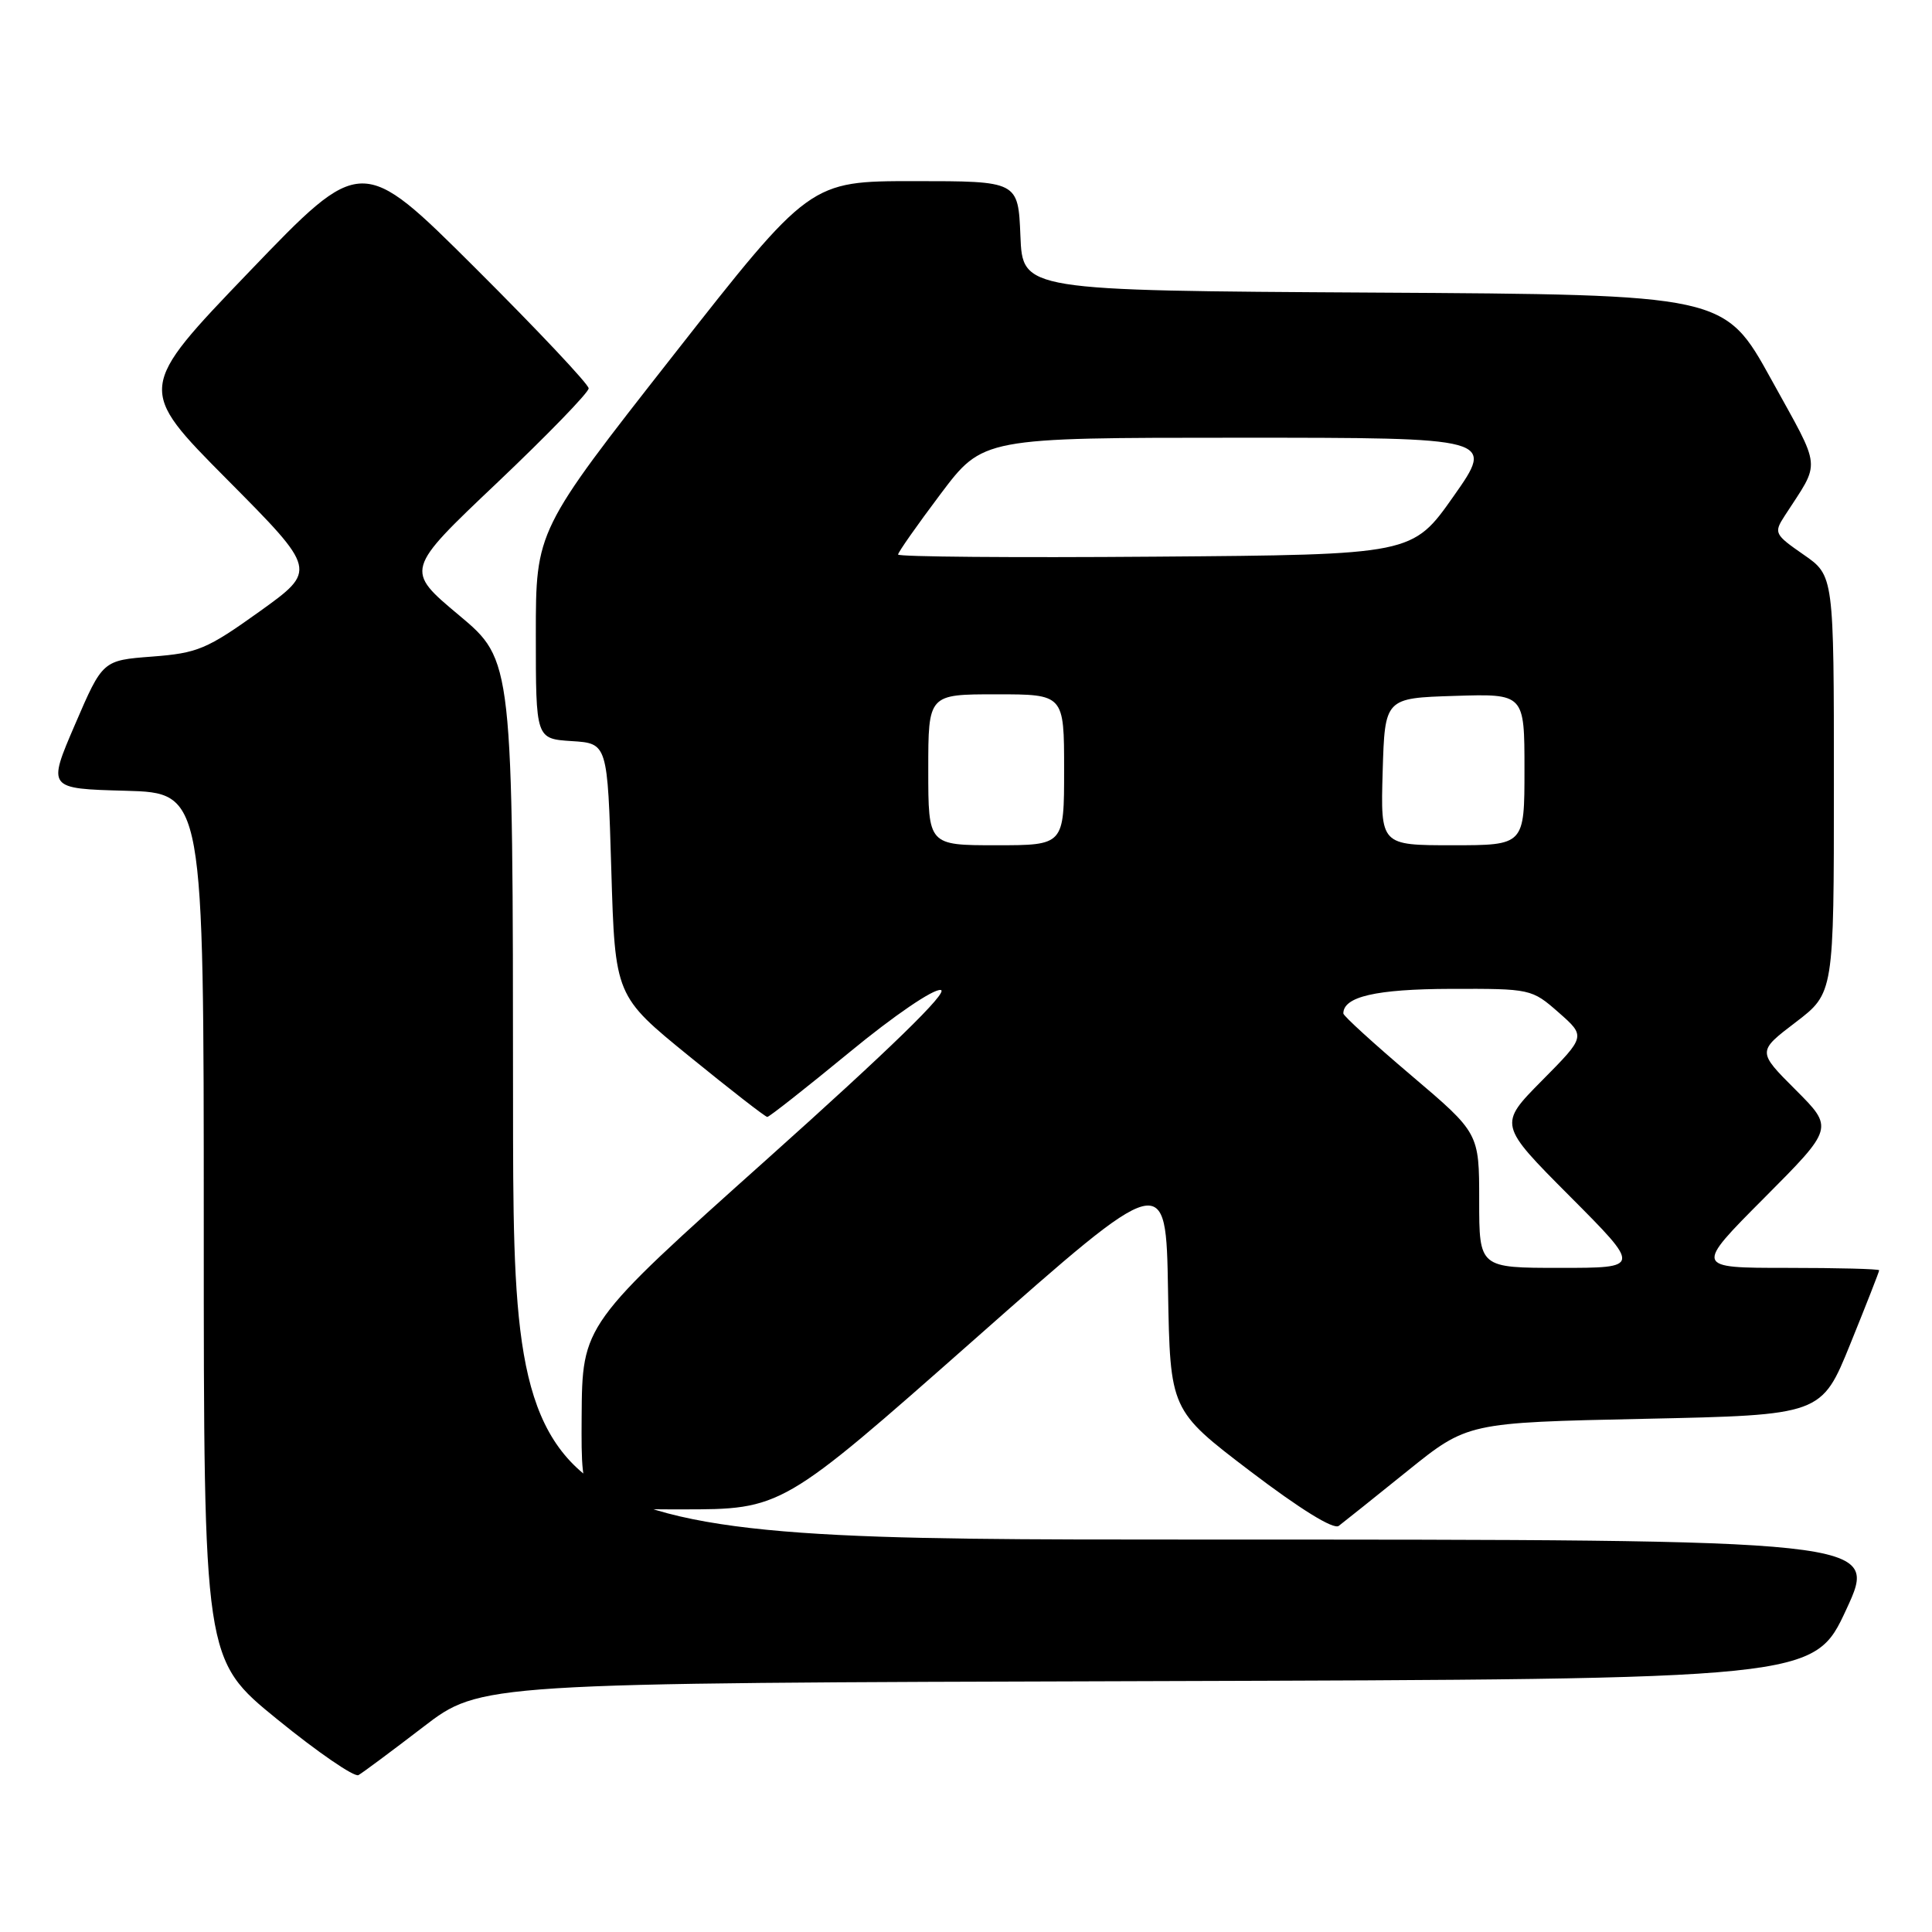 <?xml version="1.0" encoding="UTF-8" standalone="no"?>
<!DOCTYPE svg PUBLIC "-//W3C//DTD SVG 1.1//EN" "http://www.w3.org/Graphics/SVG/1.1/DTD/svg11.dtd" >
<svg xmlns="http://www.w3.org/2000/svg" xmlns:xlink="http://www.w3.org/1999/xlink" version="1.1" viewBox="0 0 256 256">
 <g >
 <path fill="currentColor"
d=" M 56.08 228.83 C 63.66 223.01 63.66 223.01 152.01 222.76 C 240.36 222.50 240.36 222.50 244.65 213.25 C 248.93 204.00 248.93 204.00 158.46 204.00 C 68.00 204.00 68.00 204.00 67.98 145.75 C 67.96 87.50 67.96 87.50 60.82 81.52 C 53.67 75.54 53.67 75.54 65.84 64.00 C 72.53 57.65 78.00 52.01 78.00 51.46 C 78.00 50.92 71.23 43.73 62.96 35.49 C 47.91 20.50 47.91 20.50 33.03 36.00 C 18.15 51.50 18.15 51.50 30.09 63.53 C 42.02 75.55 42.02 75.55 34.39 81.03 C 27.40 86.03 26.19 86.54 20.17 87.00 C 13.60 87.50 13.60 87.50 9.94 96.00 C 6.28 104.50 6.28 104.50 16.64 104.78 C 27.00 105.07 27.00 105.07 27.00 162.48 C 27.00 219.90 27.00 219.90 36.75 227.83 C 42.11 232.19 46.95 235.51 47.50 235.21 C 48.05 234.90 51.91 232.03 56.08 228.83 Z  M 186.47 194.93 C 194.45 188.50 194.45 188.50 217.91 188.00 C 241.36 187.50 241.36 187.50 245.18 178.07 C 247.28 172.89 249.00 168.50 249.00 168.32 C 249.00 168.14 243.50 168.00 236.77 168.00 C 224.54 168.00 224.54 168.00 233.77 158.73 C 242.99 149.47 242.99 149.47 237.92 144.40 C 232.85 139.33 232.85 139.33 237.93 135.46 C 243.00 131.59 243.00 131.59 243.00 103.93 C 243.00 76.27 243.00 76.27 238.98 73.49 C 235.12 70.81 235.02 70.61 236.48 68.35 C 241.30 60.89 241.46 62.54 234.70 50.27 C 228.50 39.04 228.50 39.04 182.00 38.77 C 135.50 38.50 135.50 38.50 135.21 31.25 C 134.91 24.00 134.91 24.00 121.12 24.00 C 107.32 24.00 107.32 24.00 89.16 47.15 C 71.00 70.30 71.00 70.30 71.00 84.10 C 71.00 97.89 71.00 97.89 75.75 98.20 C 80.50 98.50 80.50 98.50 81.00 115.23 C 81.50 131.97 81.50 131.97 91.35 139.98 C 96.77 144.39 101.41 148.00 101.67 148.00 C 101.93 148.00 106.83 144.14 112.56 139.43 C 118.47 134.56 123.71 130.99 124.66 131.18 C 125.76 131.39 117.93 139.01 101.74 153.50 C 77.15 175.50 77.15 175.50 77.07 187.75 C 77.00 200.00 77.00 200.00 90.31 200.00 C 103.61 200.00 103.61 200.00 129.06 177.53 C 154.50 155.05 154.50 155.05 154.77 170.96 C 155.05 186.86 155.05 186.86 165.66 194.94 C 172.28 199.97 176.69 202.70 177.39 202.19 C 178.00 201.73 182.09 198.46 186.47 194.93 Z  M 196.00 159.07 C 196.00 150.14 196.00 150.14 187.00 142.50 C 182.05 138.30 178.00 134.61 178.00 134.29 C 178.00 132.06 182.34 131.06 192.22 131.03 C 202.83 131.00 202.96 131.03 206.53 134.16 C 210.12 137.32 210.12 137.32 204.34 143.16 C 198.55 149.01 198.55 149.01 208.01 158.51 C 217.46 168.00 217.46 168.00 206.73 168.00 C 196.00 168.00 196.00 168.00 196.00 159.07 Z  M 123.00 102.00 C 123.00 92.00 123.00 92.00 132.00 92.00 C 141.00 92.00 141.00 92.00 141.00 102.00 C 141.00 112.00 141.00 112.00 132.00 112.00 C 123.00 112.00 123.00 112.00 123.00 102.00 Z  M 183.21 102.25 C 183.50 92.50 183.50 92.50 192.75 92.21 C 202.00 91.92 202.00 91.92 202.00 101.96 C 202.00 112.00 202.00 112.00 192.46 112.00 C 182.93 112.00 182.93 112.00 183.21 102.25 Z  M 119.00 73.48 C 119.00 73.18 121.53 69.58 124.62 65.47 C 130.24 58.00 130.24 58.00 164.15 58.00 C 198.06 58.00 198.06 58.00 192.61 65.75 C 187.16 73.50 187.16 73.50 153.08 73.76 C 134.34 73.91 119.00 73.78 119.00 73.48 Z "/>
</g>
</svg>